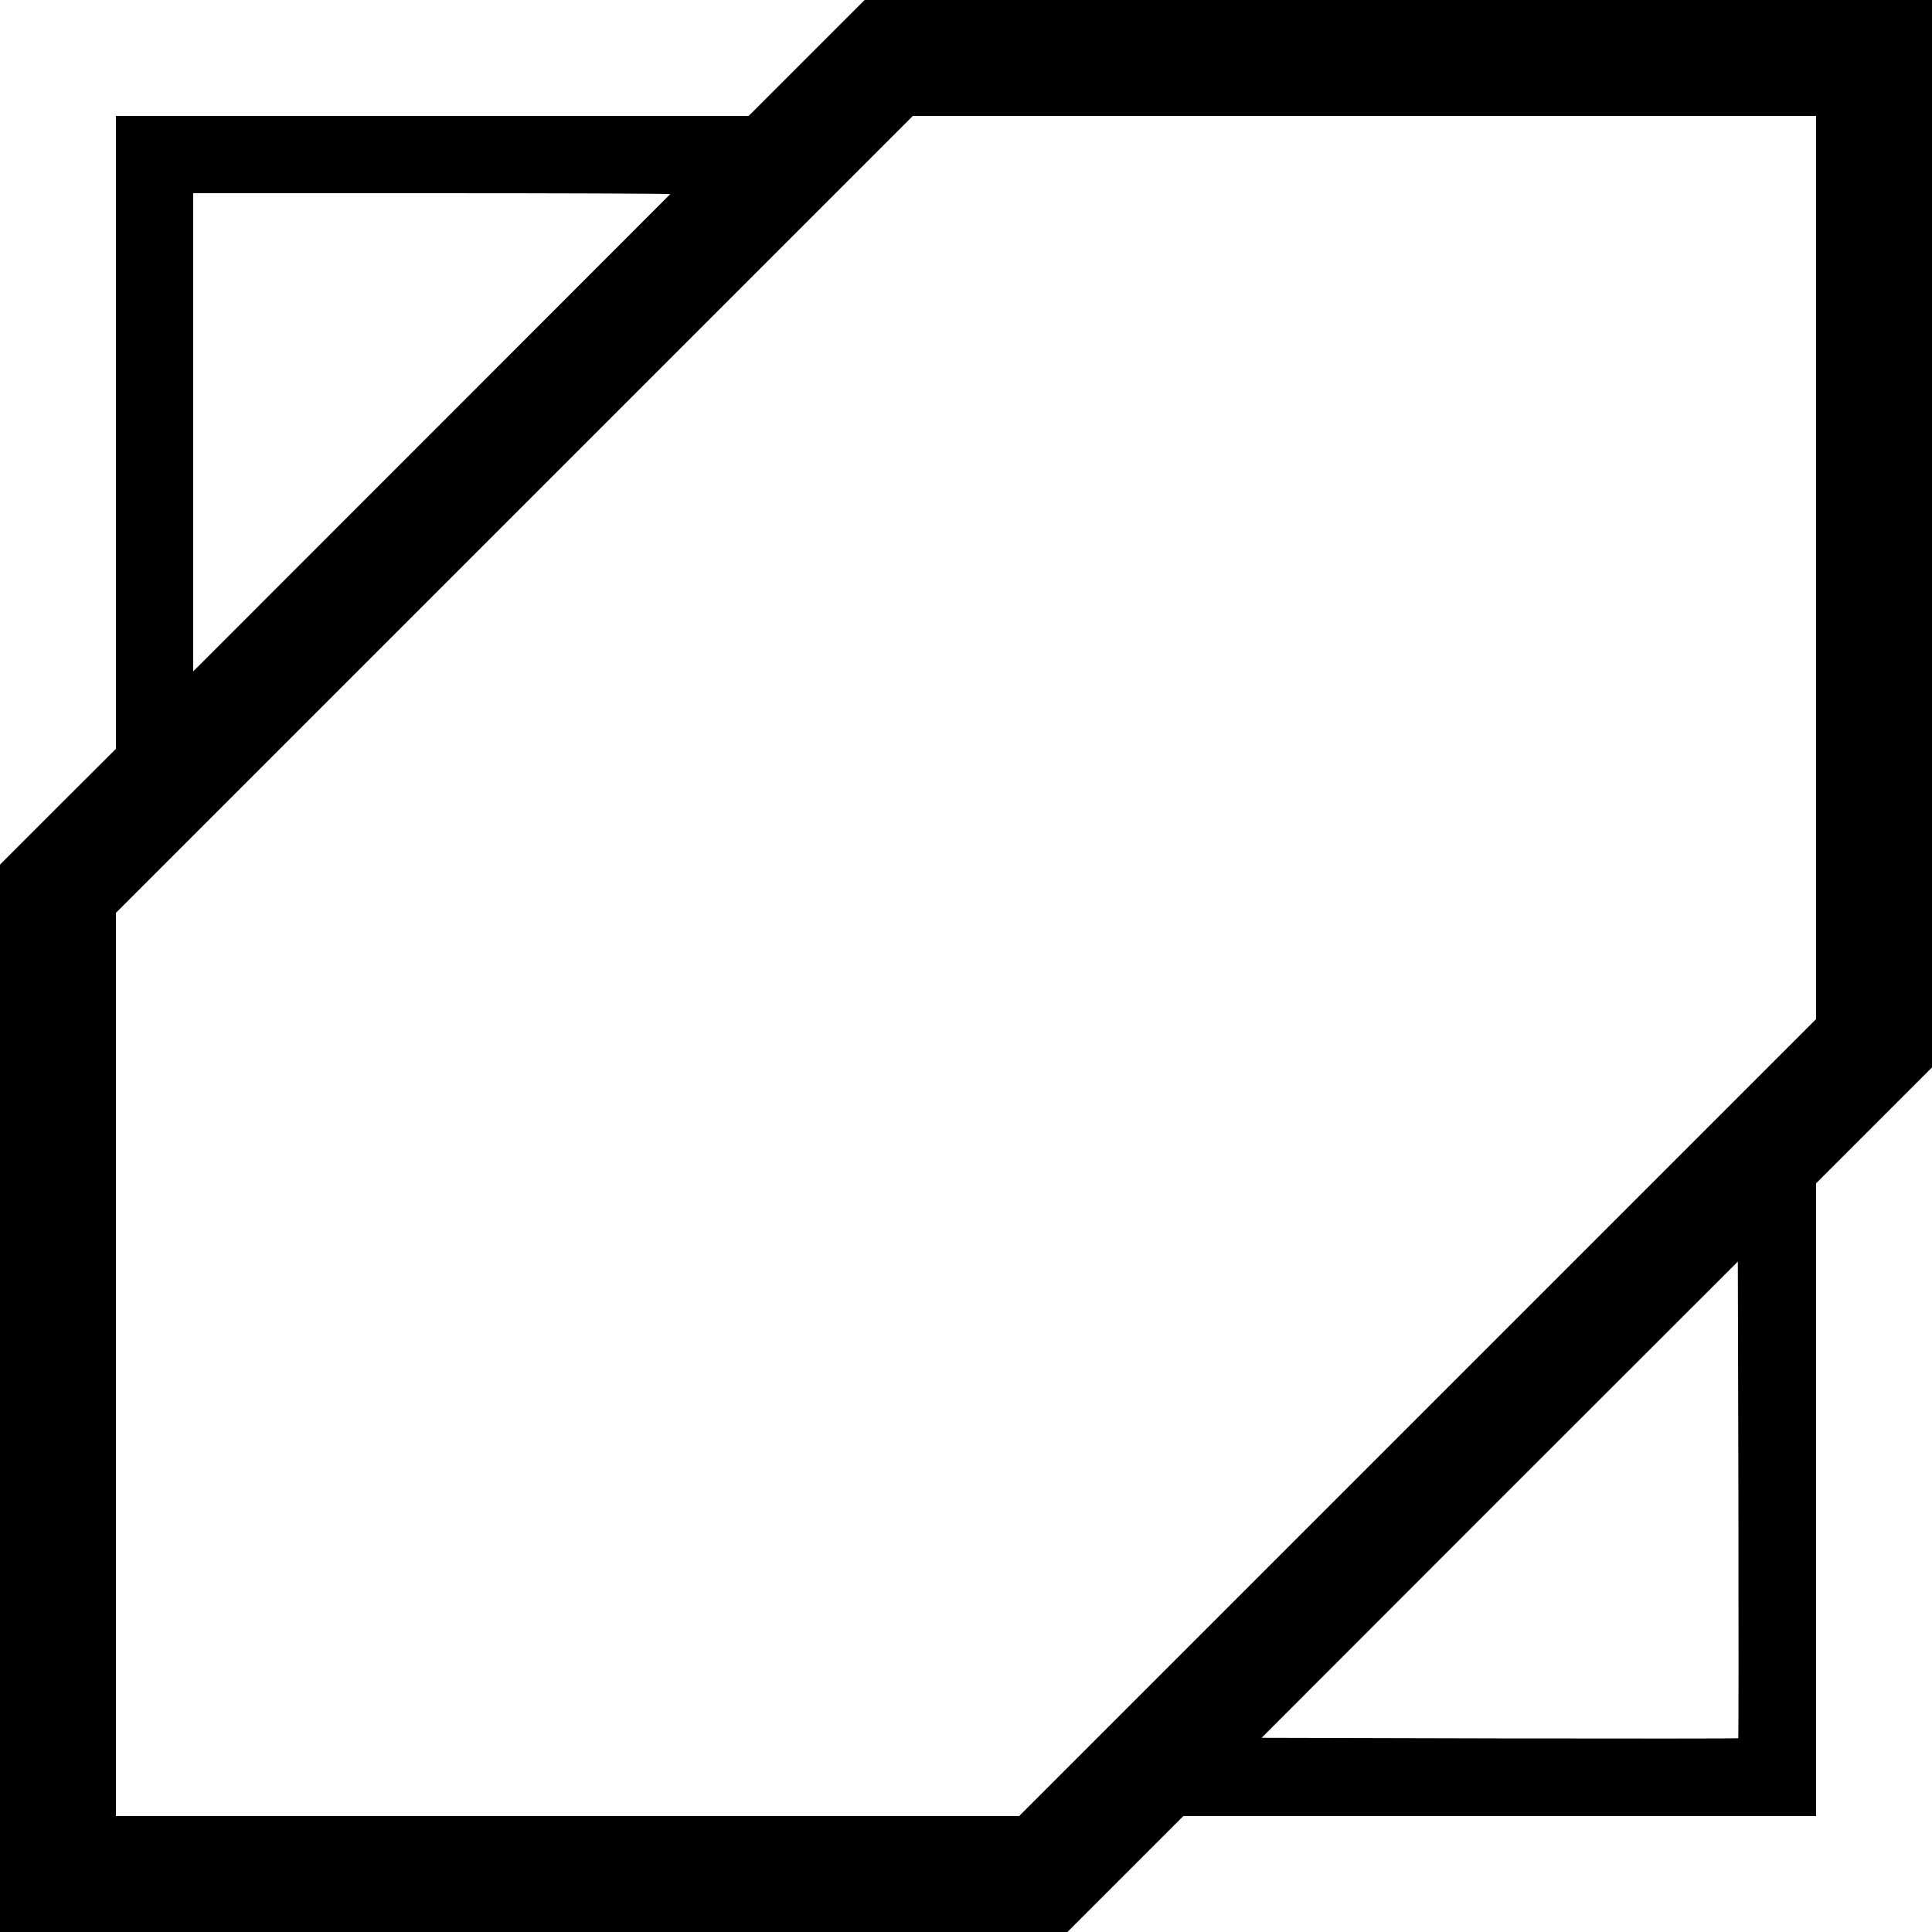 <?xml version="1.0" standalone="no"?>
<!DOCTYPE svg PUBLIC "-//W3C//DTD SVG 20010904//EN"
 "http://www.w3.org/TR/2001/REC-SVG-20010904/DTD/svg10.dtd">
<svg version="1.0" xmlns="http://www.w3.org/2000/svg"
 width="1000pt" height="1000pt" viewBox="0 0 1000 1000"
 preserveAspectRatio="xMidYMid meet">
<g transform="translate(0,1000) scale(0.1,-0.1)"
fill="#000000" stroke="none">
<path d="M4175 9700 l-300 -300 -1637 0 -1638 0 0 -1638 0 -1638 -300 -299
-300 -300 0 -2762 0 -2763 2763 0 2762 0 300 300 300 300 1637 0 1638 0 0
1638 0 1637 300 300 300 300 0 2763 0 2762 -2762 0 -2763 0 -300 -300z m5225
-2637 l0 -2338 -2062 -2062 -2063 -2063 -2337 0 -2338 0 0 2337 0 2338 2062
2062 2063 2063 2337 0 2338 0 0 -2337z m-5931 1932 c-5 -6 -2195 -2196 -2349
-2350 l-120 -120 0 1238 0 1237 1237 0 c680 0 1234 -2 1232 -5z m5528 -7992
c-2 -2 -558 -2 -1235 -1 l-1232 3 1232 1233 1233 1232 3 -1231 c1 -678 1
-1234 -1 -1236z"/>
</g>
</svg>
